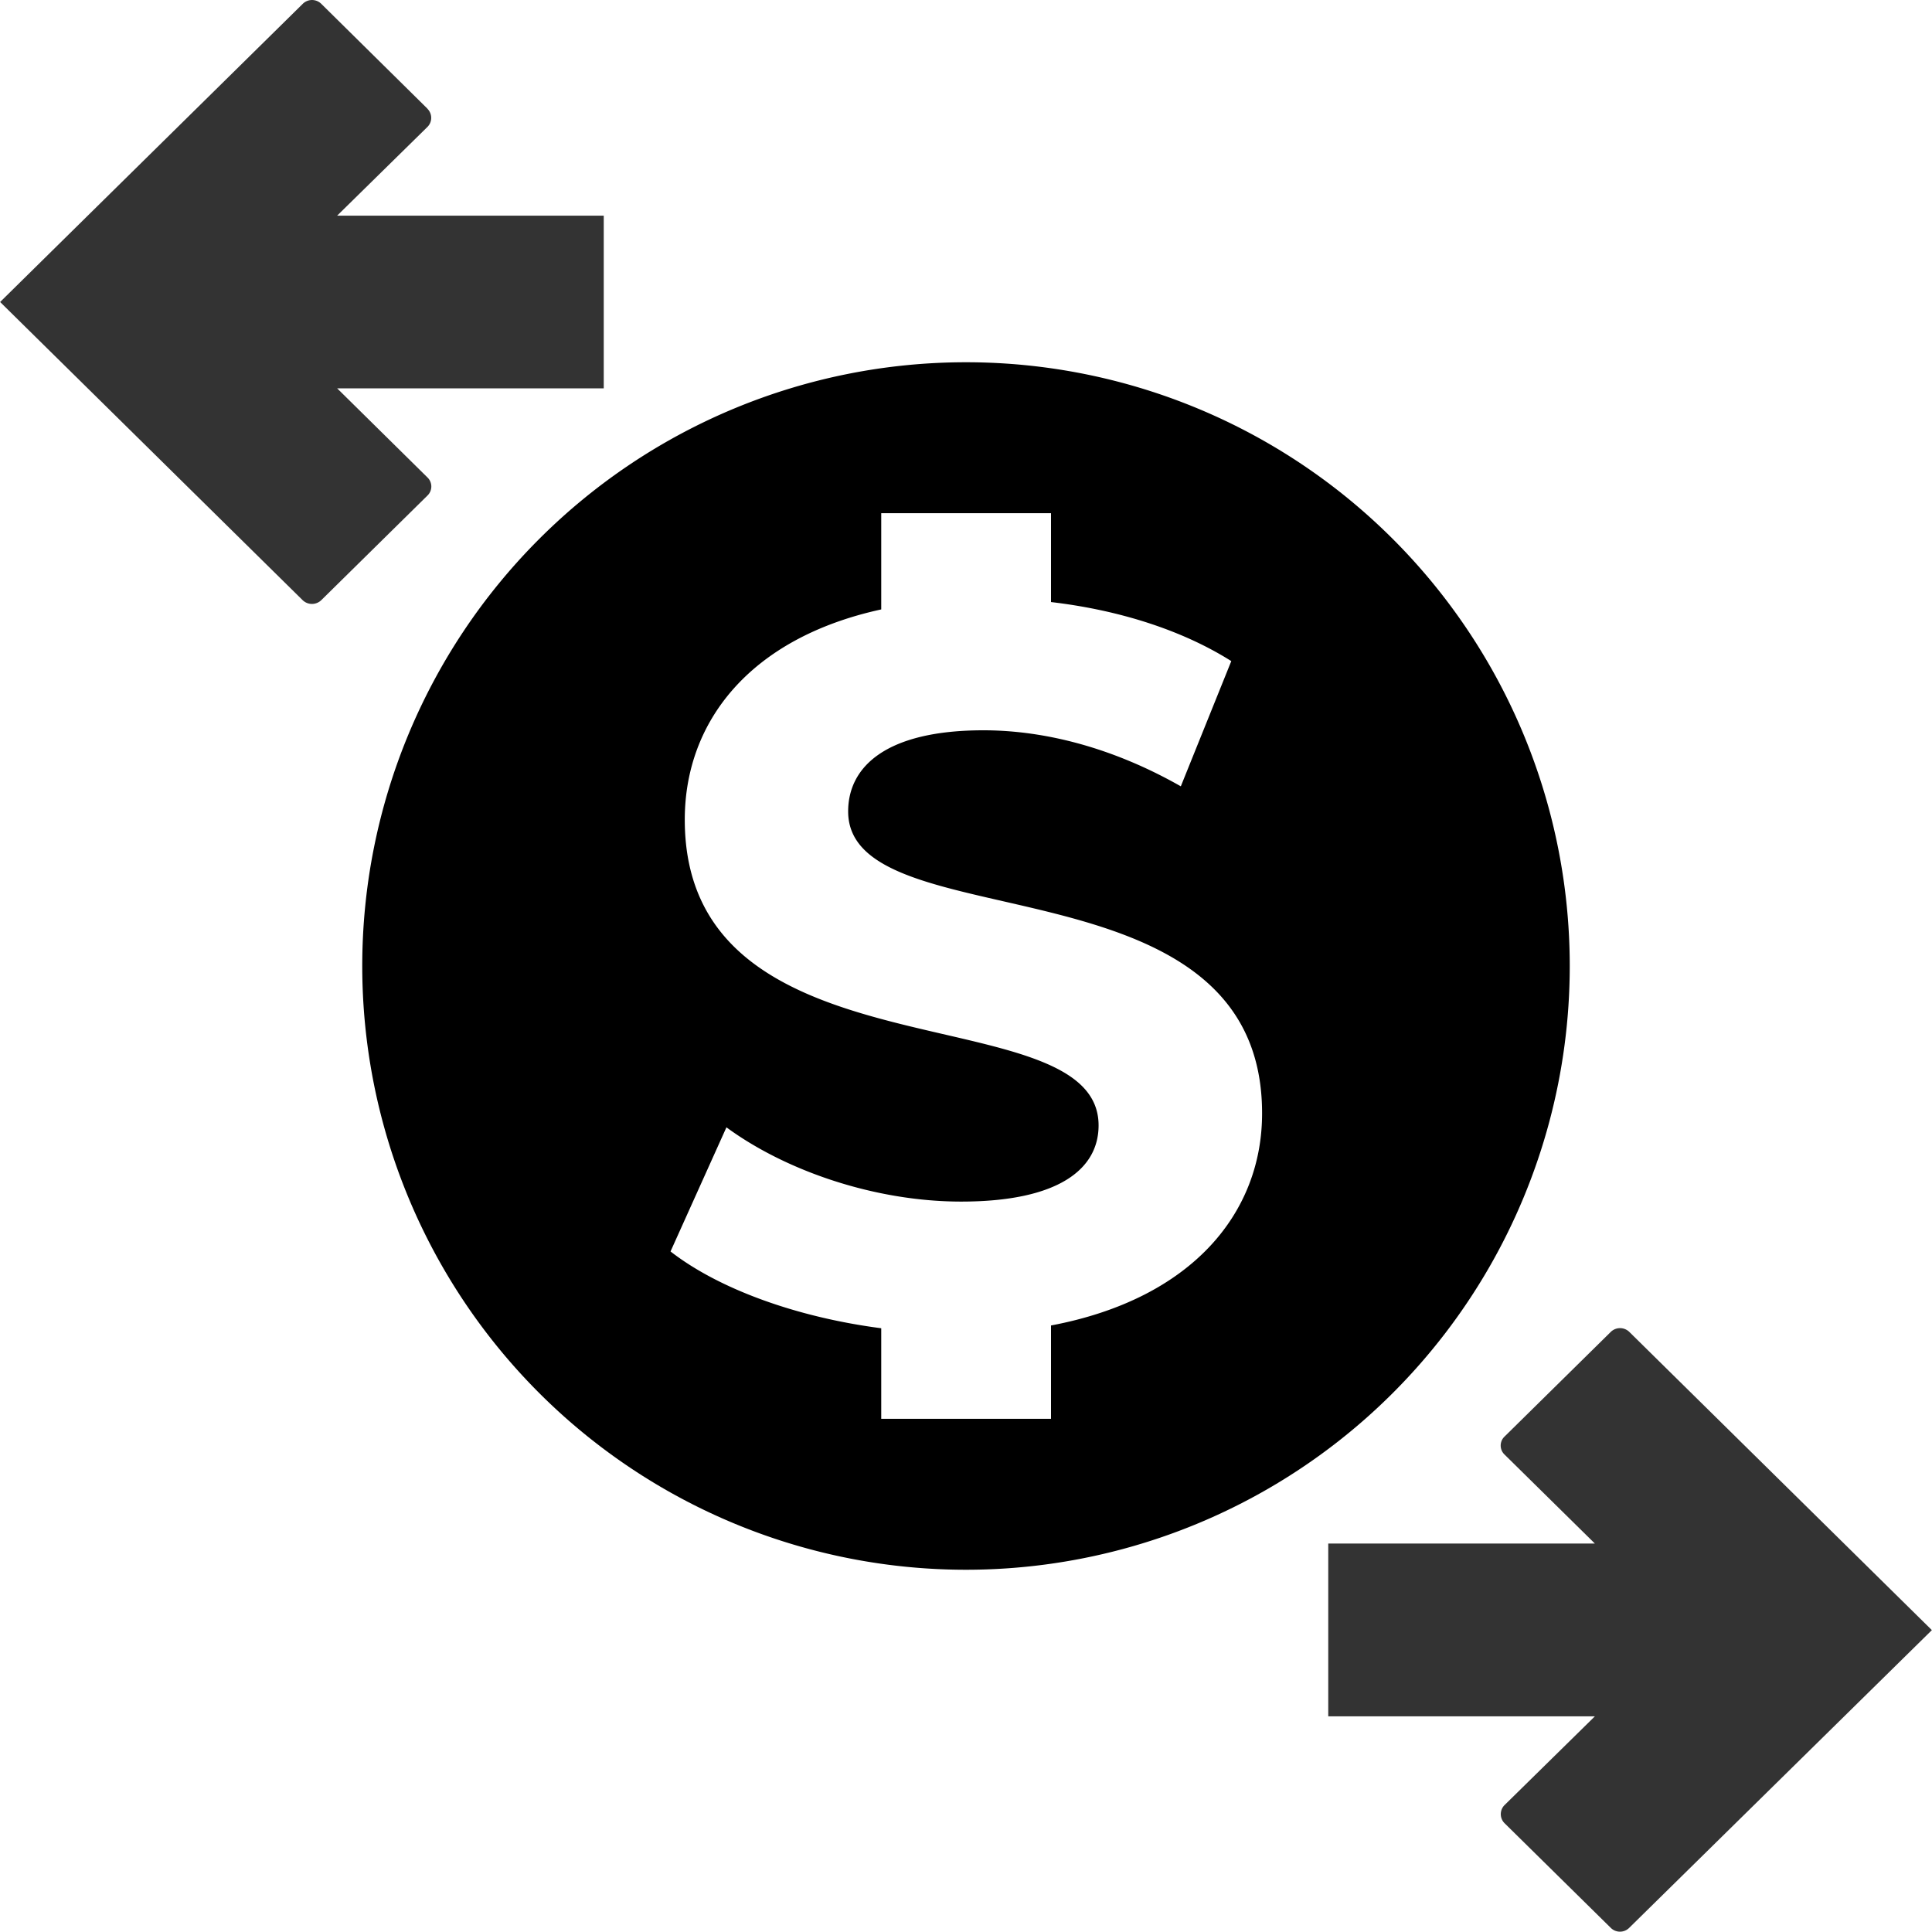 <svg xmlns="http://www.w3.org/2000/svg" width="16" height="16" viewBox="0 0 16 16"><path d="M8 3a5 5 0 0 0-5 5 5 5 0 0 0 5 5 5 5 0 0 0 5-5 5 5 0 0 0-5-5zm.704 7.977v.773H7.298V11c-.7-.091-1.345-.325-1.745-.636l.463-1.028c.496.364 1.236.615 1.944.615.808 0 1.138-.27 1.138-.631 0-1.103-3.427-.342-3.427-2.532 0-.811.539-1.504 1.627-1.741V4.25h1.406v.736c.556.065 1.083.23 1.493.489l-.418 1.037c-.55-.313-1.115-.464-1.635-.464-.808 0-1.12.303-1.12.672 0 1.086 3.428.337 3.428 2.499.001.823-.577 1.537-1.748 1.758z"/><path opacity=".8" d="M15.999 13.5l-2.505-2.469a.11.11 0 0 0-.155 0l-.878.865a.103.103 0 0 0 0 .151l.747.736H11v1.431h2.208l-.747.734a.106.106 0 0 0 0 .152l.877.864a.108.108 0 0 0 .154.002l.002-.002 2.505-2.464zM.001 2.501L2.506 4.97a.111.111 0 0 0 .155 0l.878-.865a.104.104 0 0 0 0-.152l-.747-.737H5v-1.43H2.792l.747-.734A.106.106 0 0 0 3.54.901L3.539.899 2.662.033a.109.109 0 0 0-.154-.002l-.002.002L.001 2.501z"/></svg>
